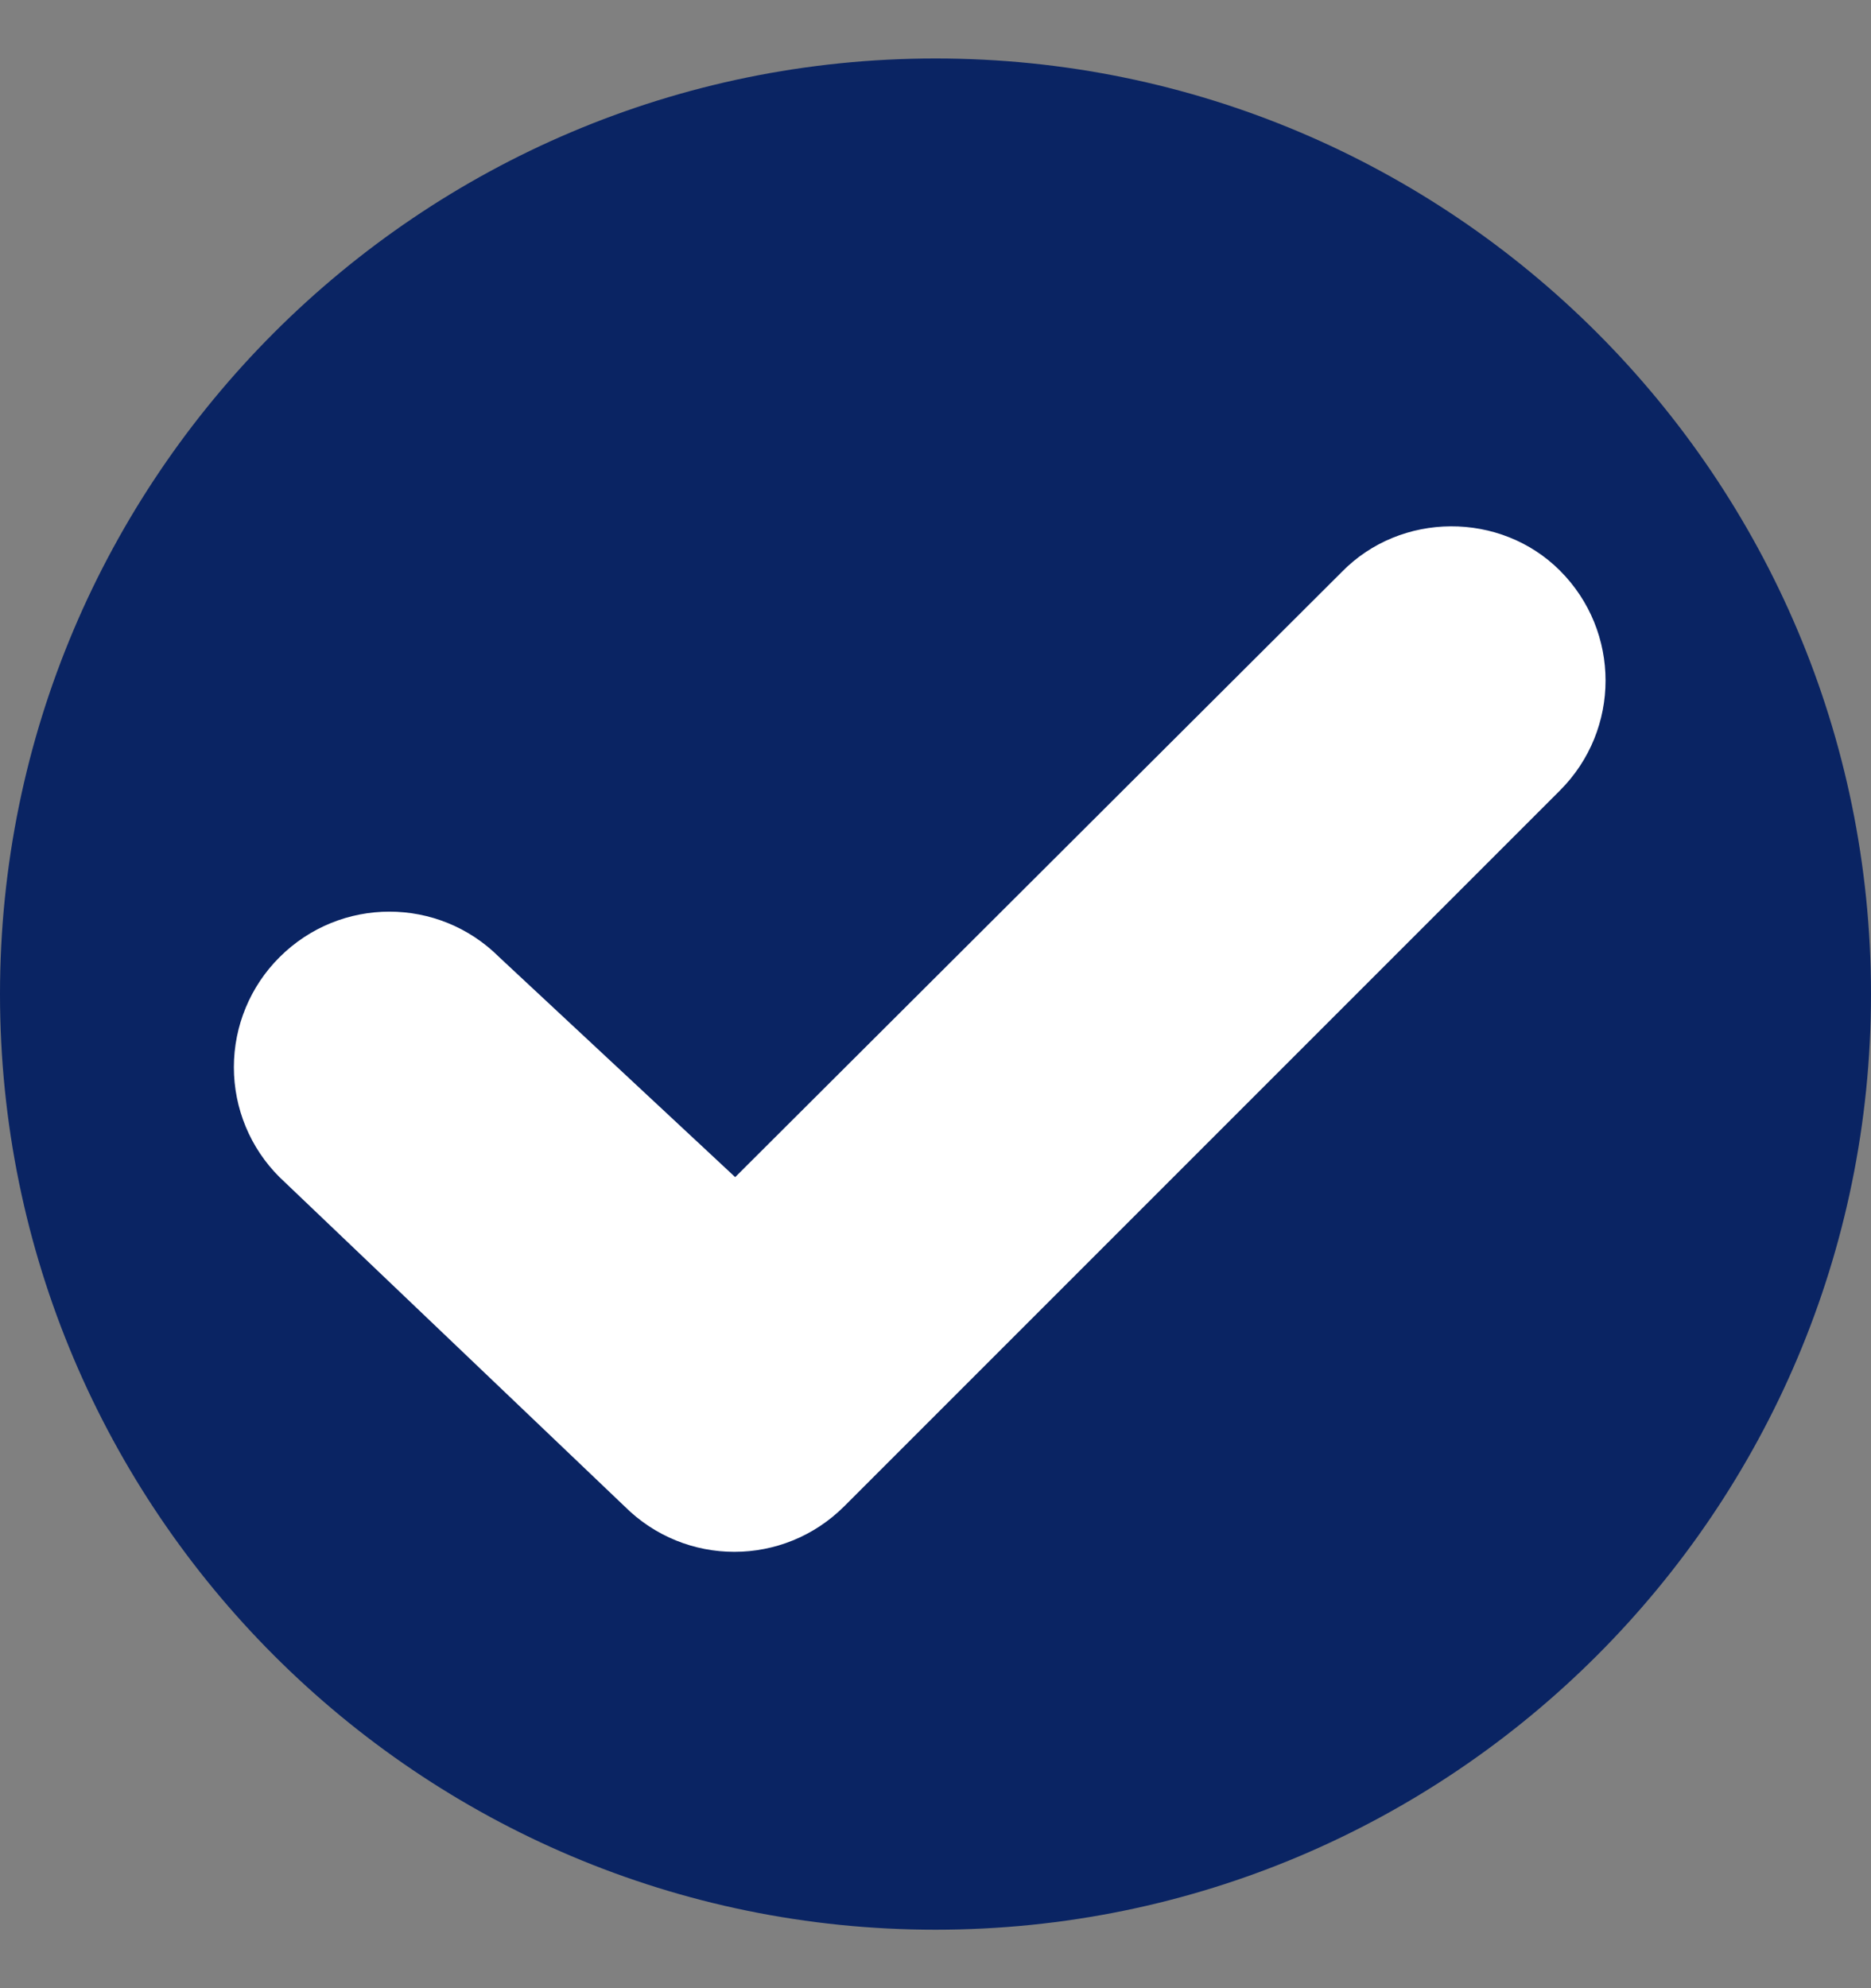 <svg width="16" height="17" viewBox="0 0 16 17" fill="none" xmlns="http://www.w3.org/2000/svg">
<rect x="0" y="0" width="16" height="17" fill="#808080" stroke="none"/>
<path d="M8 0.5C12.416 0.5 16 4.084 16 8.5C16 12.916 12.416 16.5 8 16.5C3.584 16.5 0 12.916 0 8.5C6.45019e-08 4.084 3.584 0.5 8 0.5Z" fill="#0A2463"/>
<path d="M11.473 4.892L6.287 10.065L4.27 8.185C3.75 7.665 2.91 7.665 2.39 8.185C2.14 8.434 2 8.773 2 9.125C2 9.478 2.14 9.816 2.39 10.065L5.34 12.879C5.86 13.399 6.7 13.399 7.22 12.879L13.34 6.759C13.86 6.239 13.86 5.399 13.34 4.879C12.833 4.372 11.98 4.372 11.473 4.892Z" fill="white"/>
</svg>
